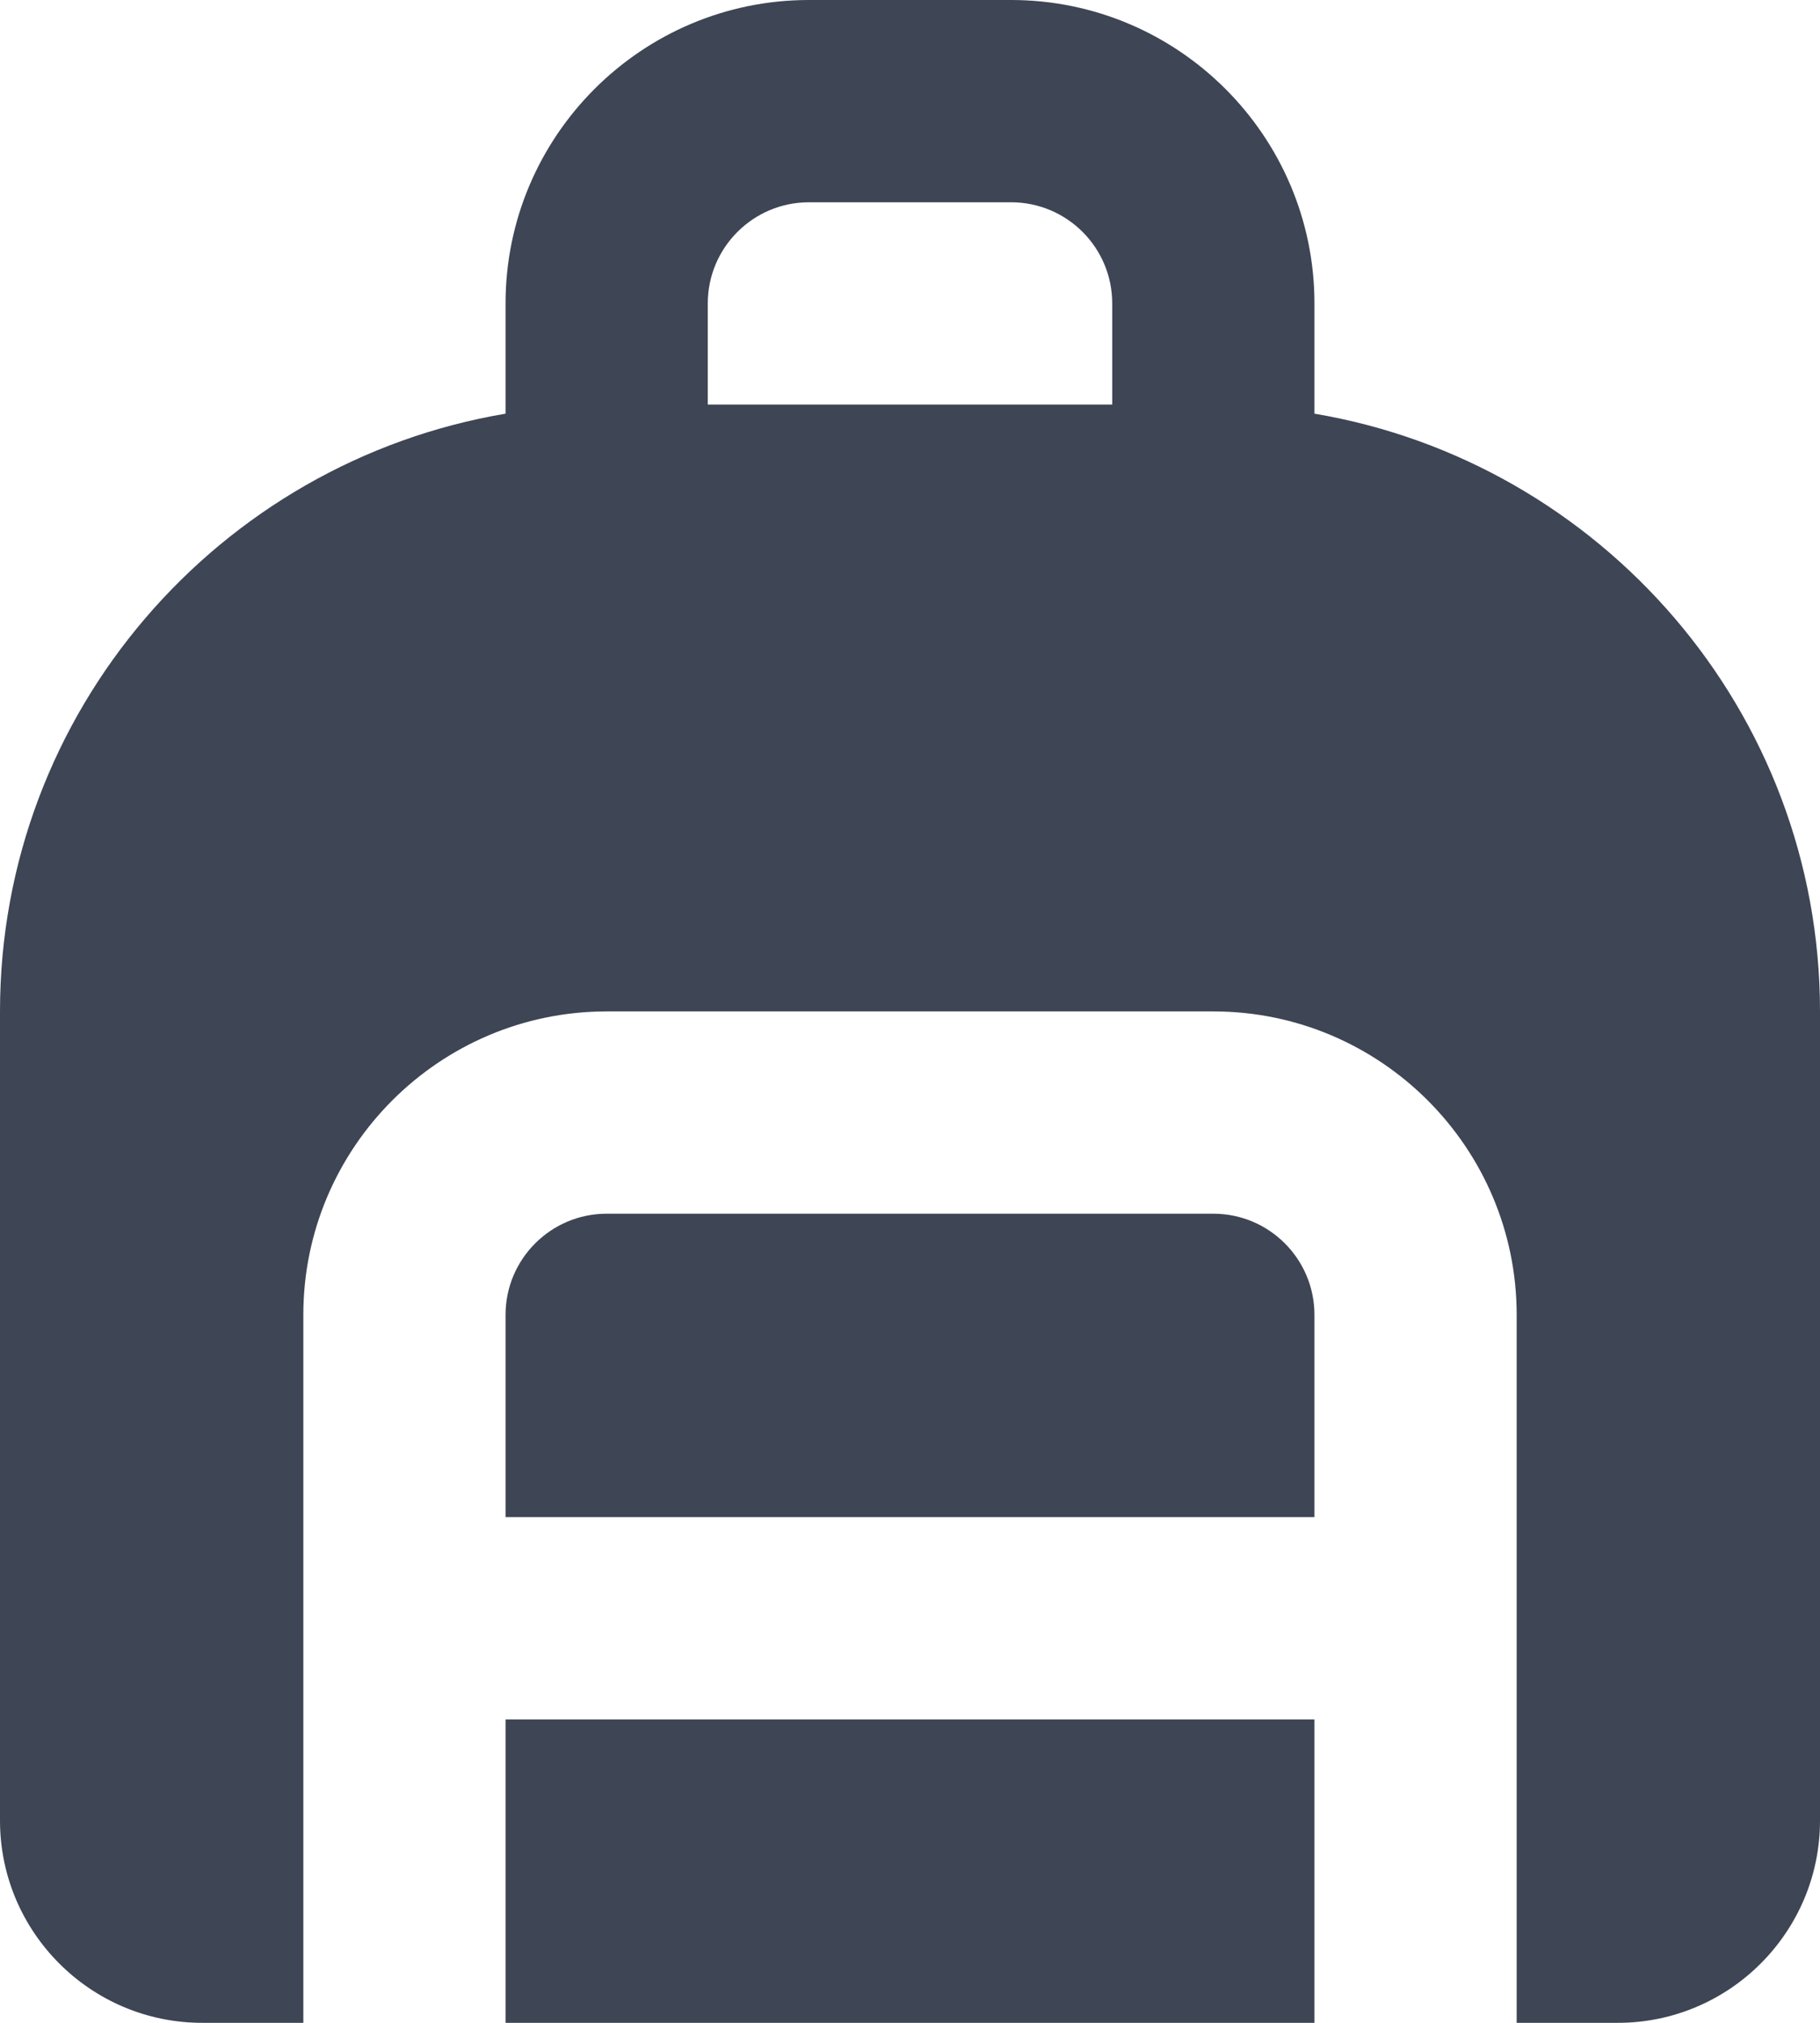 <svg width="18" height="20" viewBox="0 0 18 20" fill="none" xmlns="http://www.w3.org/2000/svg">
<path d="M13 13C13 12.448 12.552 12 12 12H6C5.449 12 5 12.448 5 13V15H13V13ZM5 17H13V20H5V17Z" fill="#3E4554"/>
<path d="M18 10C18 7.033 15.833 4.568 13 4.09V3C13 1.346 11.654 0 10 0H8C6.346 0 5 1.346 5 3V4.09C2.167 4.568 0 7.033 0 10V18C0 19.103 0.897 20 2 20H3V13C3 11.346 4.346 10 6 10H12C13.654 10 15 11.346 15 13V20H16C17.103 20 18 19.103 18 18V10ZM7 3C7 2.448 7.449 2 8 2H10C10.552 2 11 2.448 11 3V4H7V3Z" fill="#3E4554"/>
</svg>
